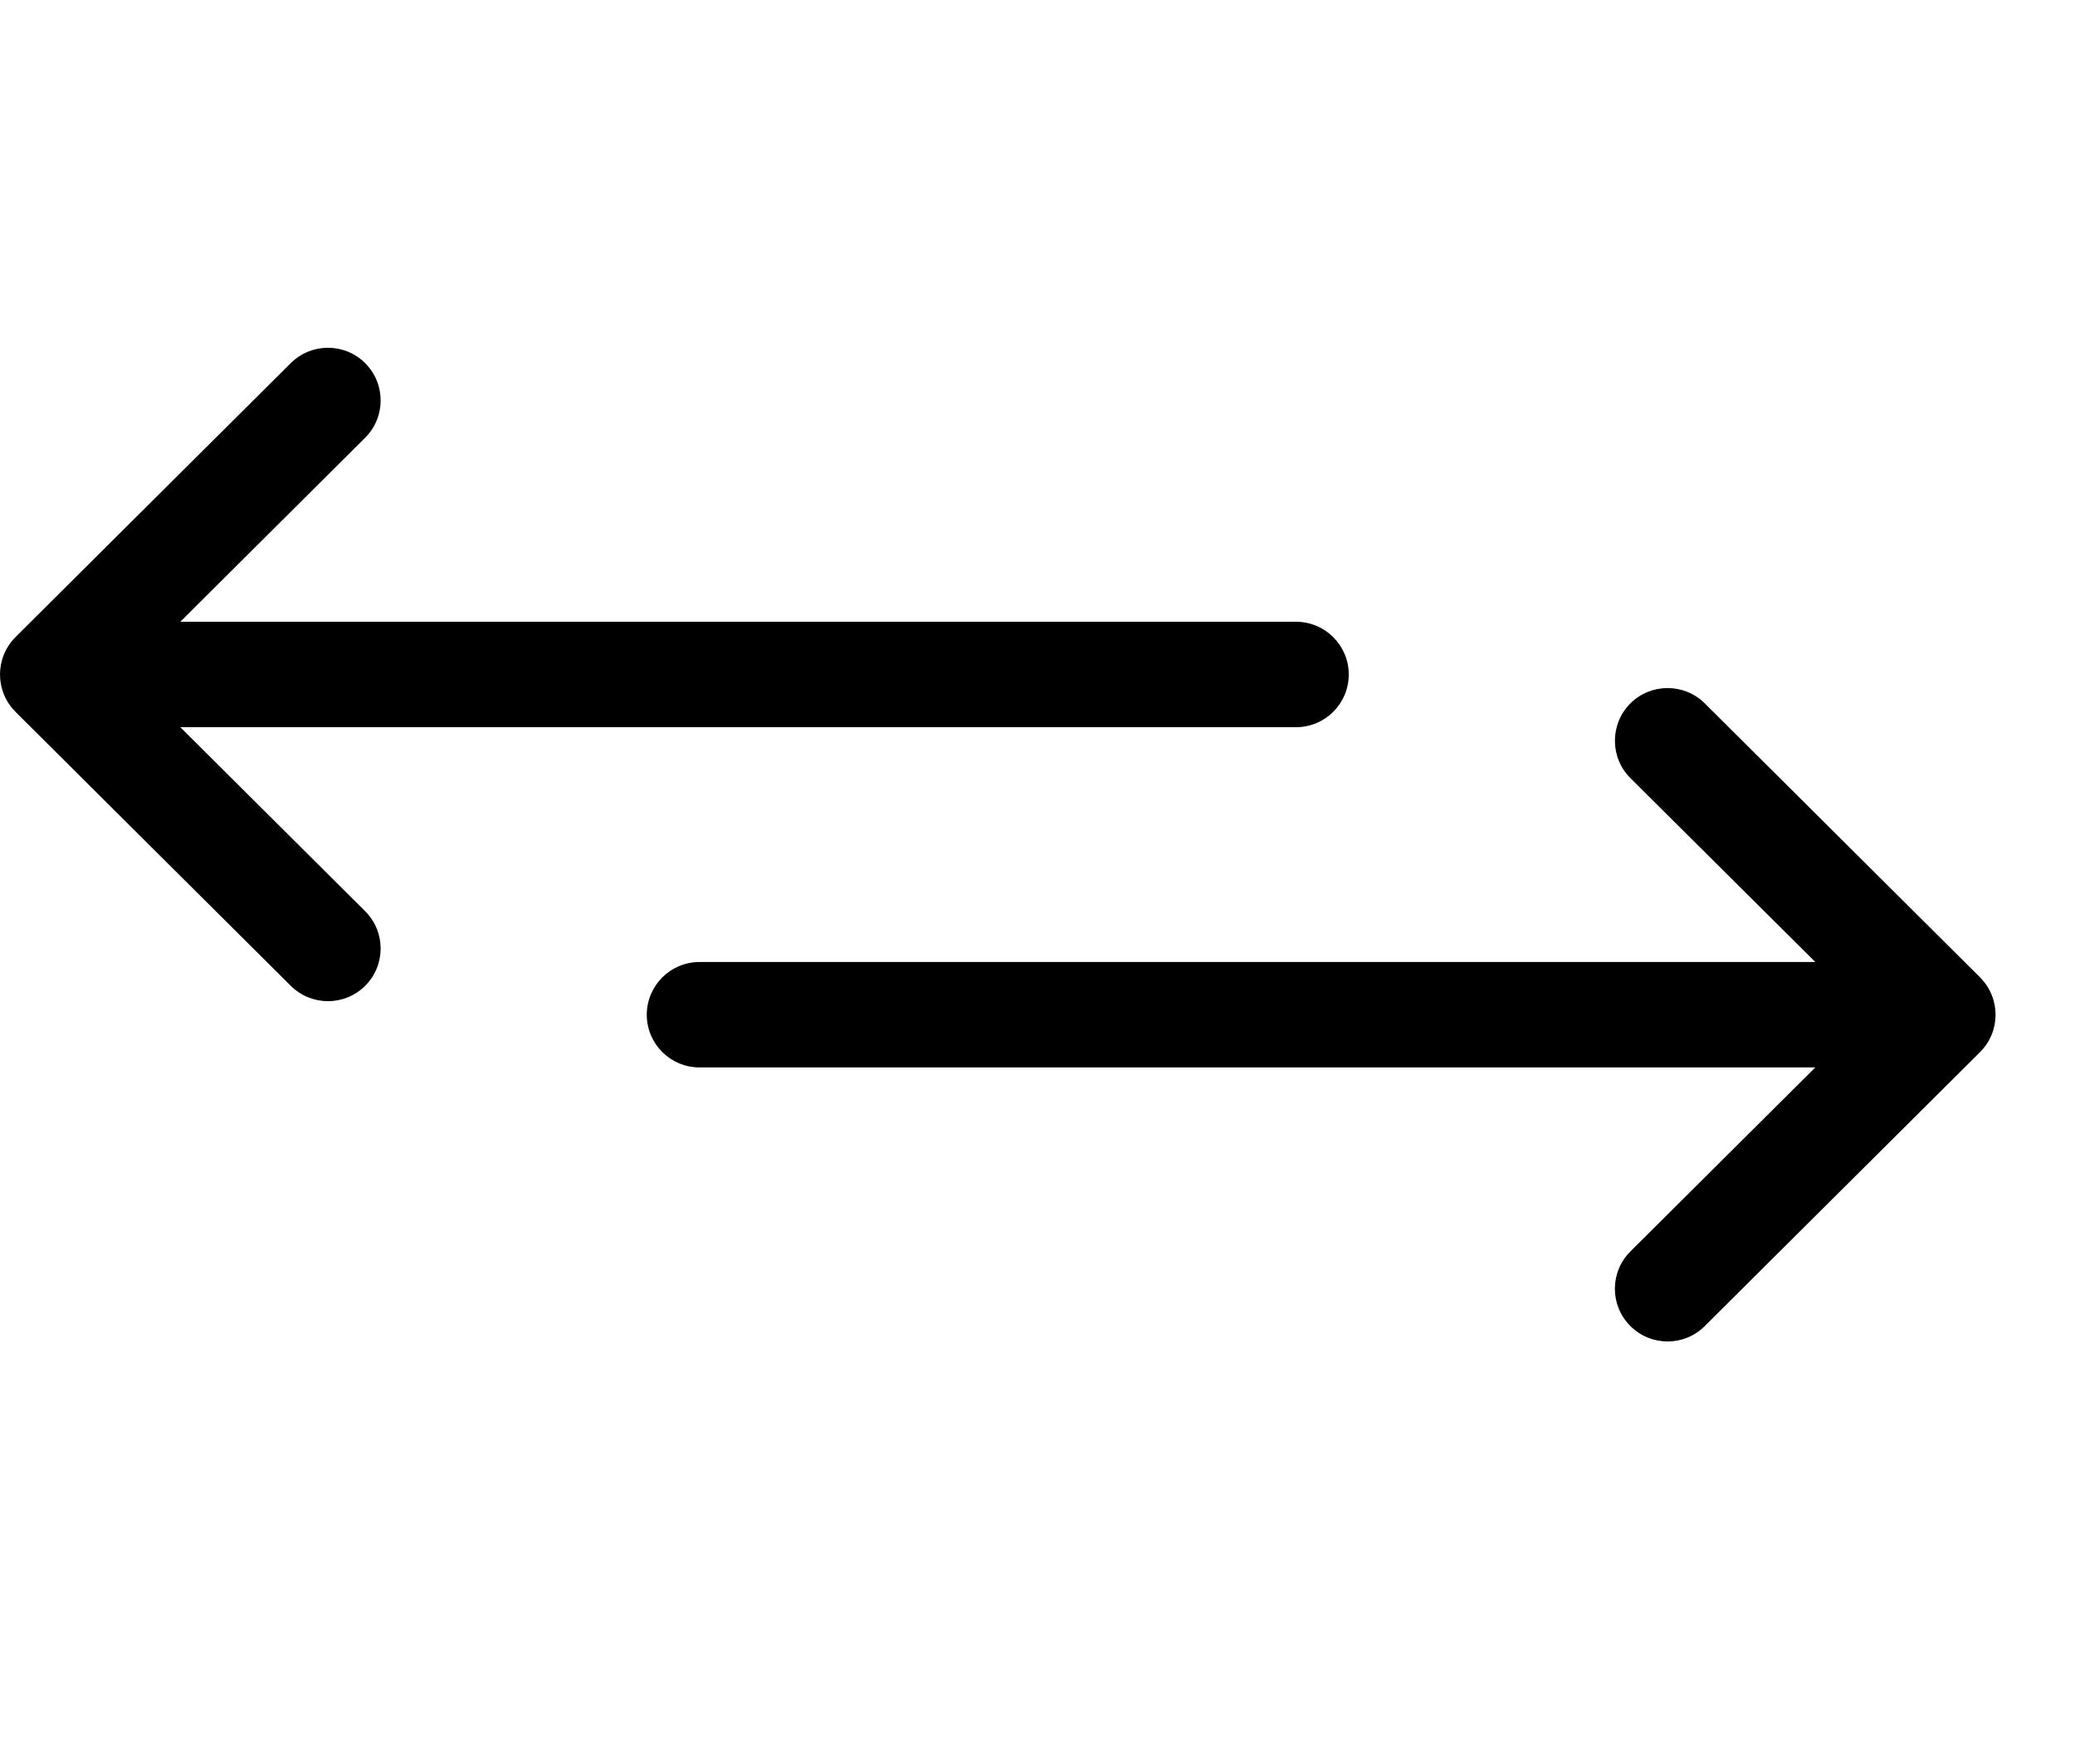 <svg viewBox="0 0 20 17" xmlns="http://www.w3.org/2000/svg">
<g clip-path="url(#clip0_14923_120600)">
<path d="M12.492 5.992H1.738L3.519 4.219C3.718 4.021 3.719 3.7 3.521 3.501C3.323 3.302 3.002 3.302 2.803 3.499L0.149 6.14C0.149 6.14 0.149 6.14 0.149 6.141C-0.049 6.338 -0.05 6.661 0.149 6.859C0.149 6.86 0.149 6.86 0.149 6.86L2.803 9.501C3.002 9.698 3.323 9.698 3.521 9.499C3.719 9.3 3.718 8.979 3.519 8.781L1.738 7.008H12.492C12.773 7.008 13 6.78 13 6.5C13 6.22 12.773 5.992 12.492 5.992Z"/>
</g>
<g clip-path="url(#clip1_14923_120600)">
<path d="M6.742 10.287L17.497 10.287L15.715 12.06C15.516 12.258 15.515 12.579 15.713 12.778C15.911 12.977 16.233 12.978 16.431 12.78L19.085 10.139C19.085 10.139 19.085 10.139 19.085 10.139C19.284 9.941 19.284 9.618 19.085 9.42C19.085 9.42 19.085 9.42 19.085 9.419L16.432 6.779C16.233 6.581 15.911 6.582 15.713 6.78C15.516 6.979 15.516 7.301 15.715 7.499L17.497 9.271L6.742 9.271C6.462 9.271 6.234 9.499 6.234 9.779C6.234 10.06 6.462 10.287 6.742 10.287Z" />
</g>
<defs>
<clipPath id="clip0_14923_120600">
<rect width="13" height="13" fill="white"/>
</clipPath>
<clipPath id="clip1_14923_120600">
<rect width="13" height="13" fill="white" transform="translate(19.234 16.279) rotate(-180)"/>
</clipPath>
</defs>
</svg>